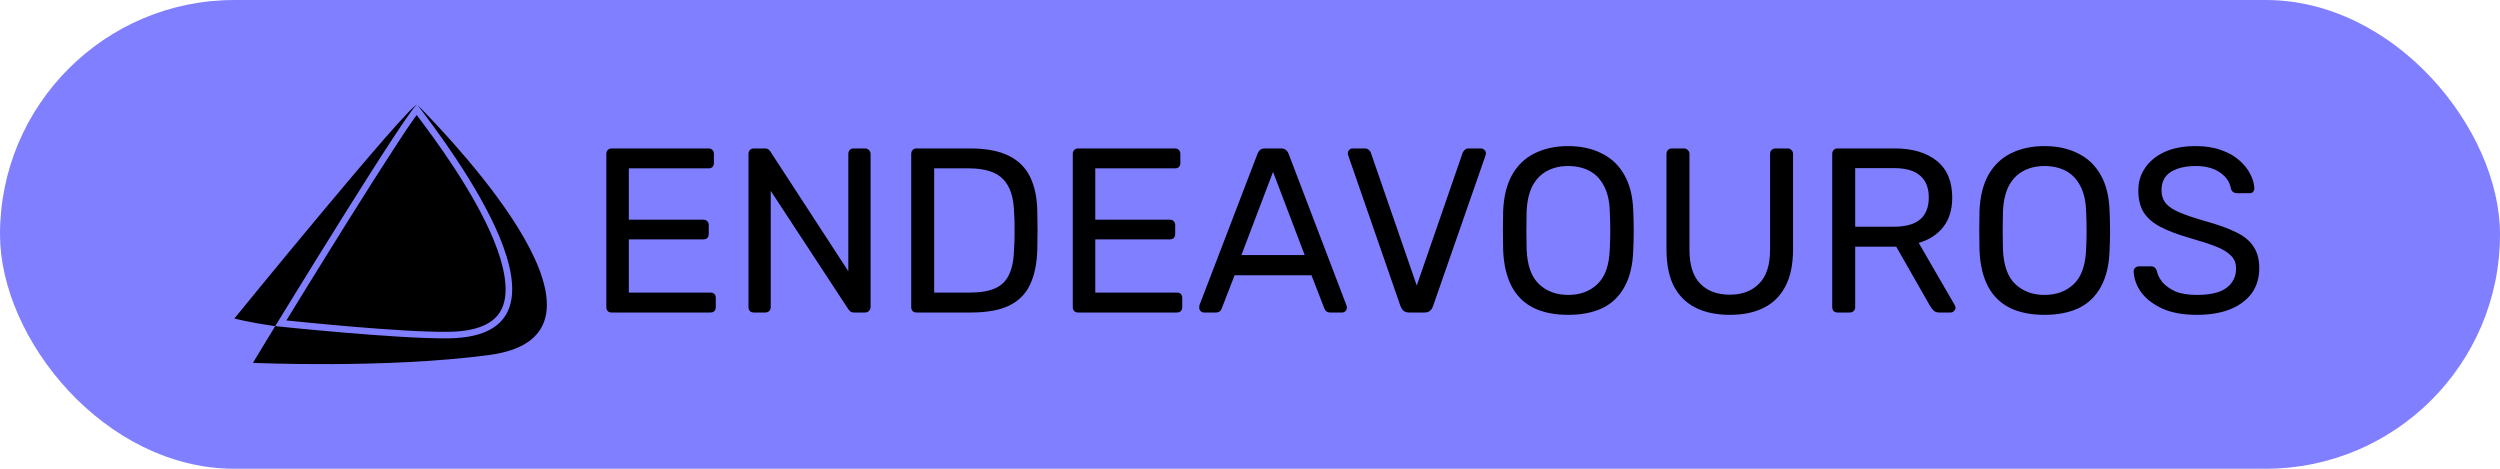 <svg width="64" height="12" viewBox="0 0 64 12" fill="none" xmlns="http://www.w3.org/2000/svg">
<rect width="64" height="12" rx="6" fill="#7F7FFF"/>
<g clip-path="url(#clip0_43_140)">
<path d="M10.677 2.679V2.679C10.434 2.713 6 8.153 6 8.153C6 8.153 6.319 8.244 7.045 8.349C7.045 8.349 10.523 2.662 10.68 2.68C10.679 2.68 10.677 2.678 10.677 2.679ZM7.045 8.349C6.728 8.87 6.475 9.289 6.475 9.289C6.475 9.289 9.881 9.442 12.53 9.087C16.299 8.581 11.755 3.767 10.684 2.682C11.532 3.802 15.175 8.599 11.504 8.661C10.207 8.683 7.045 8.349 7.045 8.349ZM10.68 2.679V2.68C10.688 2.683 10.68 2.681 10.68 2.679ZM10.668 2.945C10.65 2.969 10.638 2.982 10.616 3.013C10.469 3.222 10.326 3.433 10.188 3.647C9.768 4.292 9.354 4.941 8.947 5.594C8.131 6.897 7.458 7.997 7.331 8.203C7.676 8.238 10.314 8.514 11.501 8.494C11.941 8.487 12.259 8.408 12.476 8.287C12.693 8.166 12.817 8.007 12.885 7.804C13.023 7.399 12.906 6.789 12.634 6.132C12.122 4.895 11.139 3.57 10.668 2.945Z" fill="black"/>
</g>
<path d="M15.66 8C15.616 8 15.582 7.988 15.558 7.964C15.534 7.936 15.522 7.902 15.522 7.862V3.944C15.522 3.9 15.534 3.866 15.558 3.842C15.582 3.814 15.616 3.8 15.66 3.8H18.138C18.182 3.8 18.216 3.814 18.24 3.842C18.264 3.866 18.276 3.9 18.276 3.944V4.172C18.276 4.216 18.264 4.25 18.24 4.274C18.216 4.298 18.182 4.31 18.138 4.31H16.098V5.624H18.006C18.05 5.624 18.084 5.638 18.108 5.666C18.132 5.69 18.144 5.724 18.144 5.768V5.99C18.144 6.03 18.132 6.064 18.108 6.092C18.084 6.116 18.05 6.128 18.006 6.128H16.098V7.49H18.186C18.23 7.49 18.264 7.502 18.288 7.526C18.312 7.55 18.324 7.584 18.324 7.628V7.862C18.324 7.902 18.312 7.936 18.288 7.964C18.264 7.988 18.23 8 18.186 8H15.66ZM19.299 8C19.255 8 19.221 7.988 19.197 7.964C19.173 7.936 19.161 7.902 19.161 7.862V3.944C19.161 3.9 19.173 3.866 19.197 3.842C19.221 3.814 19.255 3.8 19.299 3.8H19.575C19.623 3.8 19.659 3.812 19.683 3.836C19.707 3.856 19.721 3.872 19.725 3.884L21.717 6.944V3.944C21.717 3.9 21.729 3.866 21.753 3.842C21.777 3.814 21.811 3.8 21.855 3.8H22.143C22.187 3.8 22.221 3.814 22.245 3.842C22.273 3.866 22.287 3.9 22.287 3.944V7.856C22.287 7.896 22.273 7.93 22.245 7.958C22.221 7.986 22.189 8 22.149 8H21.861C21.817 8 21.783 7.988 21.759 7.964C21.739 7.94 21.725 7.924 21.717 7.916L19.731 4.886V7.862C19.731 7.902 19.717 7.936 19.689 7.964C19.665 7.988 19.631 8 19.587 8H19.299ZM23.465 8C23.421 8 23.387 7.988 23.363 7.964C23.339 7.936 23.327 7.902 23.327 7.862V3.944C23.327 3.9 23.339 3.866 23.363 3.842C23.387 3.814 23.421 3.8 23.465 3.8H24.827C25.239 3.8 25.571 3.862 25.823 3.986C26.075 4.11 26.259 4.294 26.375 4.538C26.491 4.778 26.551 5.074 26.555 5.426C26.559 5.606 26.561 5.764 26.561 5.9C26.561 6.036 26.559 6.192 26.555 6.368C26.547 6.736 26.485 7.042 26.369 7.286C26.257 7.526 26.077 7.706 25.829 7.826C25.585 7.942 25.261 8 24.857 8H23.465ZM23.915 7.49H24.827C25.103 7.49 25.323 7.452 25.487 7.376C25.651 7.3 25.769 7.178 25.841 7.01C25.917 6.842 25.957 6.62 25.961 6.344C25.969 6.224 25.973 6.12 25.973 6.032C25.973 5.94 25.973 5.85 25.973 5.762C25.973 5.67 25.969 5.566 25.961 5.45C25.953 5.062 25.861 4.776 25.685 4.592C25.509 4.404 25.213 4.31 24.797 4.31H23.915V7.49ZM27.601 8C27.557 8 27.523 7.988 27.499 7.964C27.475 7.936 27.463 7.902 27.463 7.862V3.944C27.463 3.9 27.475 3.866 27.499 3.842C27.523 3.814 27.557 3.8 27.601 3.8H30.079C30.123 3.8 30.157 3.814 30.181 3.842C30.205 3.866 30.217 3.9 30.217 3.944V4.172C30.217 4.216 30.205 4.25 30.181 4.274C30.157 4.298 30.123 4.31 30.079 4.31H28.039V5.624H29.947C29.991 5.624 30.025 5.638 30.049 5.666C30.073 5.69 30.085 5.724 30.085 5.768V5.99C30.085 6.03 30.073 6.064 30.049 6.092C30.025 6.116 29.991 6.128 29.947 6.128H28.039V7.49H30.127C30.171 7.49 30.205 7.502 30.229 7.526C30.253 7.55 30.265 7.584 30.265 7.628V7.862C30.265 7.902 30.253 7.936 30.229 7.964C30.205 7.988 30.171 8 30.127 8H27.601ZM30.82 8C30.788 8 30.76 7.988 30.736 7.964C30.712 7.94 30.7 7.912 30.7 7.88C30.7 7.86 30.702 7.838 30.706 7.814L32.194 3.932C32.21 3.892 32.232 3.86 32.26 3.836C32.288 3.812 32.33 3.8 32.386 3.8H32.794C32.846 3.8 32.886 3.812 32.914 3.836C32.946 3.86 32.97 3.892 32.986 3.932L34.468 7.814C34.476 7.838 34.48 7.86 34.48 7.88C34.48 7.912 34.468 7.94 34.444 7.964C34.42 7.988 34.392 8 34.36 8H34.054C34.006 8 33.97 7.988 33.946 7.964C33.926 7.94 33.912 7.918 33.904 7.898L33.574 7.046H31.606L31.276 7.898C31.272 7.918 31.258 7.94 31.234 7.964C31.21 7.988 31.174 8 31.126 8H30.82ZM31.78 6.53H33.4L32.59 4.4L31.78 6.53ZM36.077 8C36.017 8 35.969 7.986 35.933 7.958C35.901 7.93 35.875 7.892 35.855 7.844L34.517 3.986C34.509 3.962 34.505 3.94 34.505 3.92C34.505 3.888 34.517 3.86 34.541 3.836C34.565 3.812 34.593 3.8 34.625 3.8H34.937C34.985 3.8 35.021 3.814 35.045 3.842C35.073 3.866 35.089 3.888 35.093 3.908L36.269 7.31L37.445 3.908C37.453 3.888 37.469 3.866 37.493 3.842C37.517 3.814 37.553 3.8 37.601 3.8H37.913C37.945 3.8 37.973 3.812 37.997 3.836C38.025 3.86 38.039 3.888 38.039 3.92C38.039 3.94 38.035 3.962 38.027 3.986L36.683 7.844C36.667 7.892 36.641 7.93 36.605 7.958C36.573 7.986 36.527 8 36.467 8H36.077ZM40.143 8.06C39.803 8.06 39.511 8.002 39.267 7.886C39.023 7.766 38.835 7.584 38.703 7.34C38.571 7.092 38.497 6.782 38.481 6.41C38.477 6.234 38.475 6.066 38.475 5.906C38.475 5.742 38.477 5.572 38.481 5.396C38.497 5.028 38.573 4.722 38.709 4.478C38.849 4.23 39.041 4.046 39.285 3.926C39.533 3.802 39.819 3.74 40.143 3.74C40.471 3.74 40.757 3.802 41.001 3.926C41.249 4.046 41.443 4.23 41.583 4.478C41.723 4.722 41.799 5.028 41.811 5.396C41.819 5.572 41.823 5.742 41.823 5.906C41.823 6.066 41.819 6.234 41.811 6.41C41.799 6.782 41.725 7.092 41.589 7.34C41.457 7.584 41.269 7.766 41.025 7.886C40.781 8.002 40.487 8.06 40.143 8.06ZM40.143 7.55C40.451 7.55 40.701 7.458 40.893 7.274C41.089 7.09 41.195 6.792 41.211 6.38C41.219 6.2 41.223 6.04 41.223 5.9C41.223 5.756 41.219 5.596 41.211 5.42C41.203 5.144 41.151 4.92 41.055 4.748C40.963 4.576 40.839 4.45 40.683 4.37C40.527 4.29 40.347 4.25 40.143 4.25C39.947 4.25 39.771 4.29 39.615 4.37C39.459 4.45 39.333 4.576 39.237 4.748C39.145 4.92 39.093 5.144 39.081 5.42C39.077 5.596 39.075 5.756 39.075 5.9C39.075 6.04 39.077 6.2 39.081 6.38C39.097 6.792 39.203 7.09 39.399 7.274C39.595 7.458 39.843 7.55 40.143 7.55ZM44.282 8.06C43.946 8.06 43.656 8 43.412 7.88C43.172 7.76 42.986 7.578 42.854 7.334C42.726 7.086 42.662 6.768 42.662 6.38V3.944C42.662 3.9 42.674 3.866 42.698 3.842C42.722 3.814 42.756 3.8 42.8 3.8H43.106C43.15 3.8 43.184 3.814 43.208 3.842C43.236 3.866 43.25 3.9 43.25 3.944V6.392C43.25 6.784 43.342 7.074 43.526 7.262C43.71 7.45 43.962 7.544 44.282 7.544C44.598 7.544 44.848 7.45 45.032 7.262C45.22 7.074 45.314 6.784 45.314 6.392V3.944C45.314 3.9 45.326 3.866 45.35 3.842C45.378 3.814 45.412 3.8 45.452 3.8H45.764C45.804 3.8 45.836 3.814 45.86 3.842C45.888 3.866 45.902 3.9 45.902 3.944V6.38C45.902 6.768 45.836 7.086 45.704 7.334C45.576 7.578 45.392 7.76 45.152 7.88C44.912 8 44.622 8.06 44.282 8.06ZM47.043 8C46.999 8 46.965 7.988 46.941 7.964C46.917 7.936 46.905 7.902 46.905 7.862V3.944C46.905 3.9 46.917 3.866 46.941 3.842C46.965 3.814 46.999 3.8 47.043 3.8H48.507C48.959 3.8 49.317 3.906 49.581 4.118C49.845 4.33 49.977 4.644 49.977 5.06C49.977 5.368 49.899 5.62 49.743 5.816C49.591 6.008 49.383 6.142 49.119 6.218L50.043 7.814C50.055 7.838 50.061 7.86 50.061 7.88C50.061 7.912 50.047 7.94 50.019 7.964C49.995 7.988 49.967 8 49.935 8H49.647C49.579 8 49.529 7.982 49.497 7.946C49.465 7.91 49.437 7.874 49.413 7.838L48.543 6.314H47.493V7.862C47.493 7.902 47.479 7.936 47.451 7.964C47.427 7.988 47.393 8 47.349 8H47.043ZM47.493 5.804H48.483C48.783 5.804 49.007 5.742 49.155 5.618C49.303 5.49 49.377 5.302 49.377 5.054C49.377 4.81 49.303 4.624 49.155 4.496C49.011 4.368 48.787 4.304 48.483 4.304H47.493V5.804ZM52.337 8.06C51.997 8.06 51.705 8.002 51.461 7.886C51.217 7.766 51.029 7.584 50.897 7.34C50.765 7.092 50.691 6.782 50.675 6.41C50.671 6.234 50.669 6.066 50.669 5.906C50.669 5.742 50.671 5.572 50.675 5.396C50.691 5.028 50.767 4.722 50.903 4.478C51.043 4.23 51.235 4.046 51.479 3.926C51.727 3.802 52.013 3.74 52.337 3.74C52.665 3.74 52.951 3.802 53.195 3.926C53.443 4.046 53.637 4.23 53.777 4.478C53.917 4.722 53.993 5.028 54.005 5.396C54.013 5.572 54.017 5.742 54.017 5.906C54.017 6.066 54.013 6.234 54.005 6.41C53.993 6.782 53.919 7.092 53.783 7.34C53.651 7.584 53.463 7.766 53.219 7.886C52.975 8.002 52.681 8.06 52.337 8.06ZM52.337 7.55C52.645 7.55 52.895 7.458 53.087 7.274C53.283 7.09 53.389 6.792 53.405 6.38C53.413 6.2 53.417 6.04 53.417 5.9C53.417 5.756 53.413 5.596 53.405 5.42C53.397 5.144 53.345 4.92 53.249 4.748C53.157 4.576 53.033 4.45 52.877 4.37C52.721 4.29 52.541 4.25 52.337 4.25C52.141 4.25 51.965 4.29 51.809 4.37C51.653 4.45 51.527 4.576 51.431 4.748C51.339 4.92 51.287 5.144 51.275 5.42C51.271 5.596 51.269 5.756 51.269 5.9C51.269 6.04 51.271 6.2 51.275 6.38C51.291 6.792 51.397 7.09 51.593 7.274C51.789 7.458 52.037 7.55 52.337 7.55ZM56.241 8.06C55.893 8.06 55.601 8.008 55.365 7.904C55.129 7.796 54.947 7.658 54.819 7.49C54.695 7.318 54.629 7.136 54.621 6.944C54.621 6.912 54.633 6.884 54.657 6.86C54.685 6.832 54.717 6.818 54.753 6.818H55.059C55.107 6.818 55.143 6.83 55.167 6.854C55.191 6.878 55.207 6.906 55.215 6.938C55.235 7.034 55.283 7.13 55.359 7.226C55.439 7.318 55.549 7.396 55.689 7.46C55.833 7.52 56.017 7.55 56.241 7.55C56.585 7.55 56.837 7.49 56.997 7.37C57.161 7.246 57.243 7.082 57.243 6.878C57.243 6.738 57.199 6.626 57.111 6.542C57.027 6.454 56.897 6.376 56.721 6.308C56.545 6.24 56.317 6.166 56.037 6.086C55.745 6.002 55.503 5.91 55.311 5.81C55.119 5.71 54.975 5.586 54.879 5.438C54.787 5.29 54.741 5.102 54.741 4.874C54.741 4.658 54.799 4.466 54.915 4.298C55.031 4.126 55.197 3.99 55.413 3.89C55.633 3.79 55.899 3.74 56.211 3.74C56.459 3.74 56.675 3.774 56.859 3.842C57.047 3.906 57.203 3.994 57.327 4.106C57.451 4.214 57.545 4.332 57.609 4.46C57.673 4.584 57.707 4.706 57.711 4.826C57.711 4.854 57.701 4.882 57.681 4.91C57.661 4.934 57.629 4.946 57.585 4.946H57.267C57.239 4.946 57.209 4.938 57.177 4.922C57.149 4.906 57.127 4.876 57.111 4.832C57.087 4.668 56.995 4.53 56.835 4.418C56.675 4.306 56.467 4.25 56.211 4.25C55.951 4.25 55.739 4.3 55.575 4.4C55.415 4.5 55.335 4.656 55.335 4.868C55.335 5.004 55.373 5.118 55.449 5.21C55.525 5.298 55.645 5.376 55.809 5.444C55.973 5.512 56.187 5.584 56.451 5.66C56.771 5.748 57.033 5.842 57.237 5.942C57.441 6.038 57.591 6.16 57.687 6.308C57.787 6.452 57.837 6.638 57.837 6.866C57.837 7.118 57.771 7.334 57.639 7.514C57.507 7.69 57.321 7.826 57.081 7.922C56.845 8.014 56.565 8.06 56.241 8.06Z" fill="black"/>
<defs>
<clipPath id="clip0_43_140">
<rect width="8" height="8" fill="white" transform="translate(6 2)"/>
</clipPath>
</defs>
</svg>
